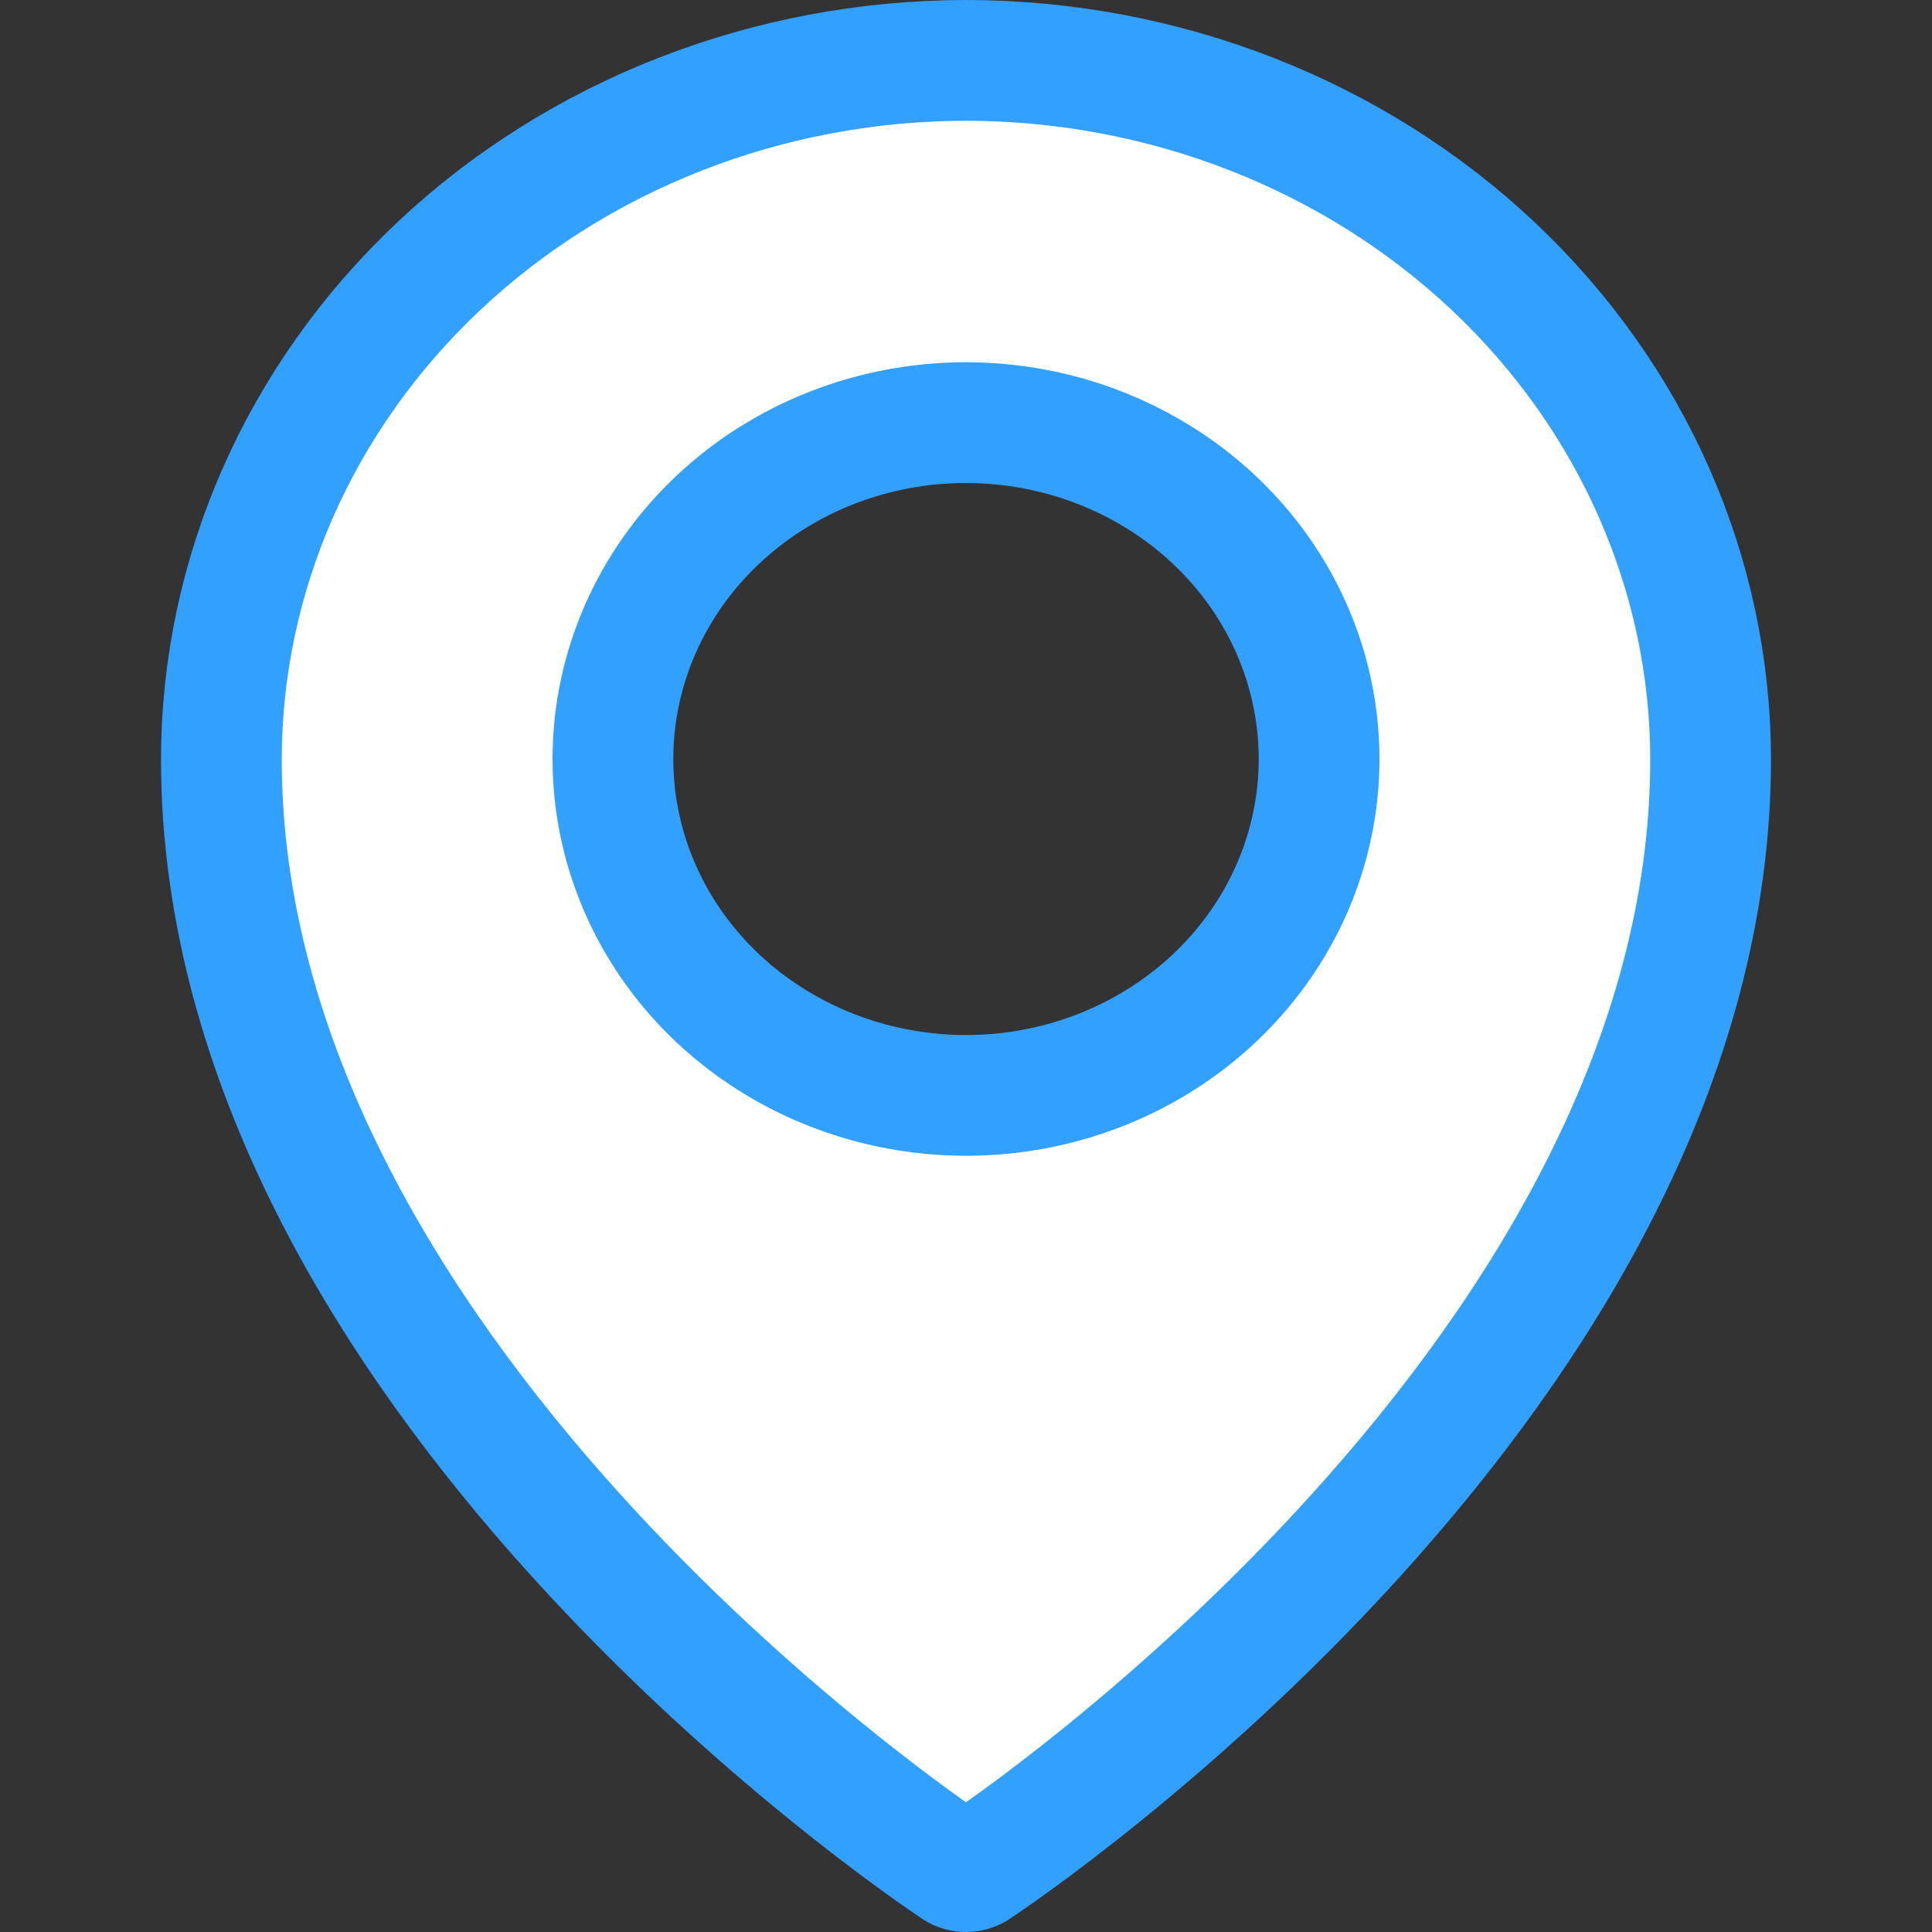 <svg width="24" height="24" viewBox="0 0 24 24" fill="none" xmlns="http://www.w3.org/2000/svg">
<rect x="0" y="0" width="24" height="24" fill="#333333" stroke="none"/>
<path d="M5.447 3.31C7.178 1.678 9.534 0.753 12 0.75C14.466 0.753 16.822 1.678 18.553 3.31C20.283 4.942 21.247 7.143 21.25 9.43C21.25 13.187 19.125 16.552 16.85 19.066C14.63 21.52 12.361 23.057 12.118 23.219C12.086 23.238 12.045 23.25 12 23.25C11.955 23.25 11.914 23.238 11.882 23.219C11.639 23.057 9.37 21.52 7.15 19.066C4.875 16.552 2.75 13.186 2.75 9.429C2.753 7.143 3.717 4.941 5.447 3.31ZM14.42 5.944C13.7 5.49 12.858 5.25 12 5.25C10.85 5.25 9.74 5.68 8.914 6.459C8.087 7.239 7.614 8.306 7.614 9.429C7.614 10.266 7.877 11.079 8.365 11.768C8.852 12.455 9.539 12.984 10.336 13.295C11.132 13.606 12.005 13.687 12.848 13.529C13.69 13.371 14.47 12.98 15.086 12.399C15.702 11.818 16.128 11.072 16.3 10.253C16.473 9.433 16.384 8.584 16.046 7.815C15.709 7.047 15.14 6.397 14.42 5.944Z" fill="white" stroke="#32A0FF" stroke-width="1.5"/>
</svg>
